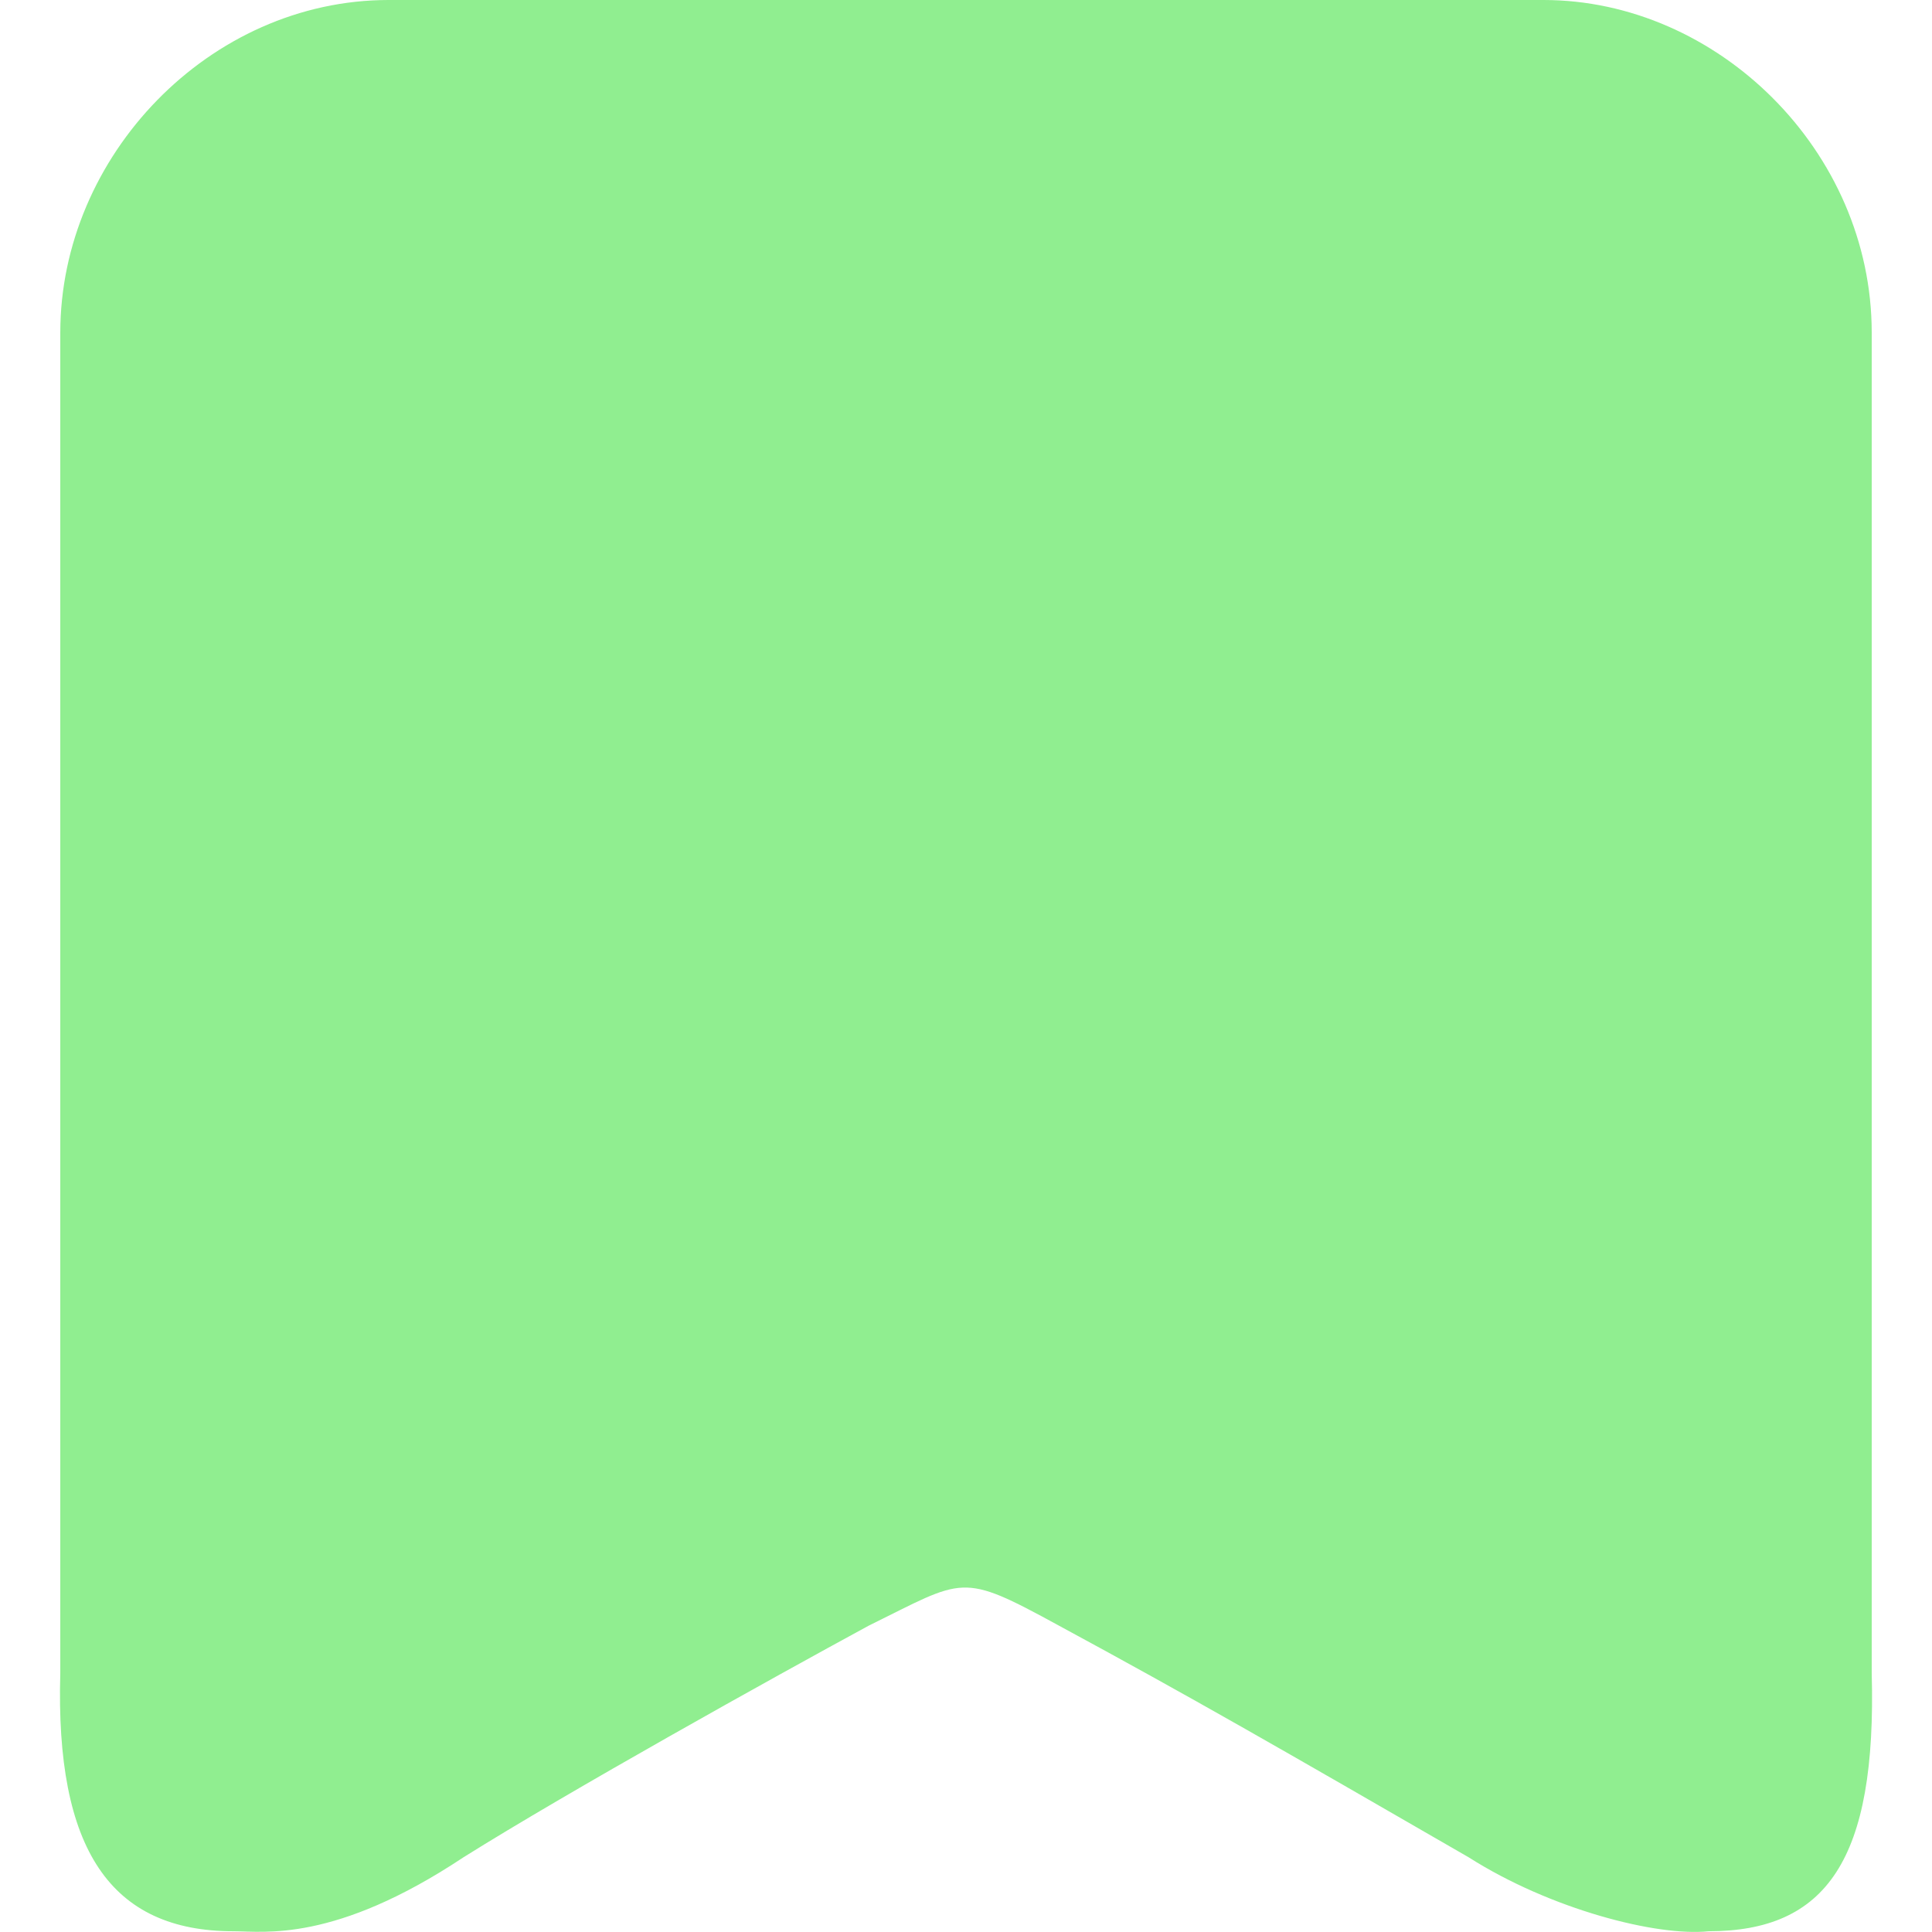 <?xml version="1.0" standalone="no"?><!DOCTYPE svg PUBLIC "-//W3C//DTD SVG 1.1//EN" "http://www.w3.org/Graphics/SVG/1.1/DTD/svg11.dtd"><svg t="1491892666096" class="icon" style="" viewBox="0 0 1024 1024" version="1.1" xmlns="http://www.w3.org/2000/svg" p-id="19161" xmlns:xlink="http://www.w3.org/1999/xlink" width="16" height="16"><defs><style type="text/css"></style></defs><path d="M818.077 0l-612.083 0C110.996 0 31.959 82.705 31.959 176.288l0 710.428c-2.703 93.518 26.646 136.898 91.845 136.898 16.348 0 53.485 6.179 121.837-39.196 55.738-34.949 163.801-95.127 214.84-122.803 50.975-25.101 48.4-28.577 100.405-0.193 70.541 38.167 116.56 64.684 217.544 122.996 43.509 27.676 99.89 42.028 127.115 39.196 62.56 0 89.206-37.909 86.503-136.898L992.048 176.288C992.048 79.938 910.244 0 818.077 0L818.077 0z" p-id="19162" fill="#90EE90"></path></svg>